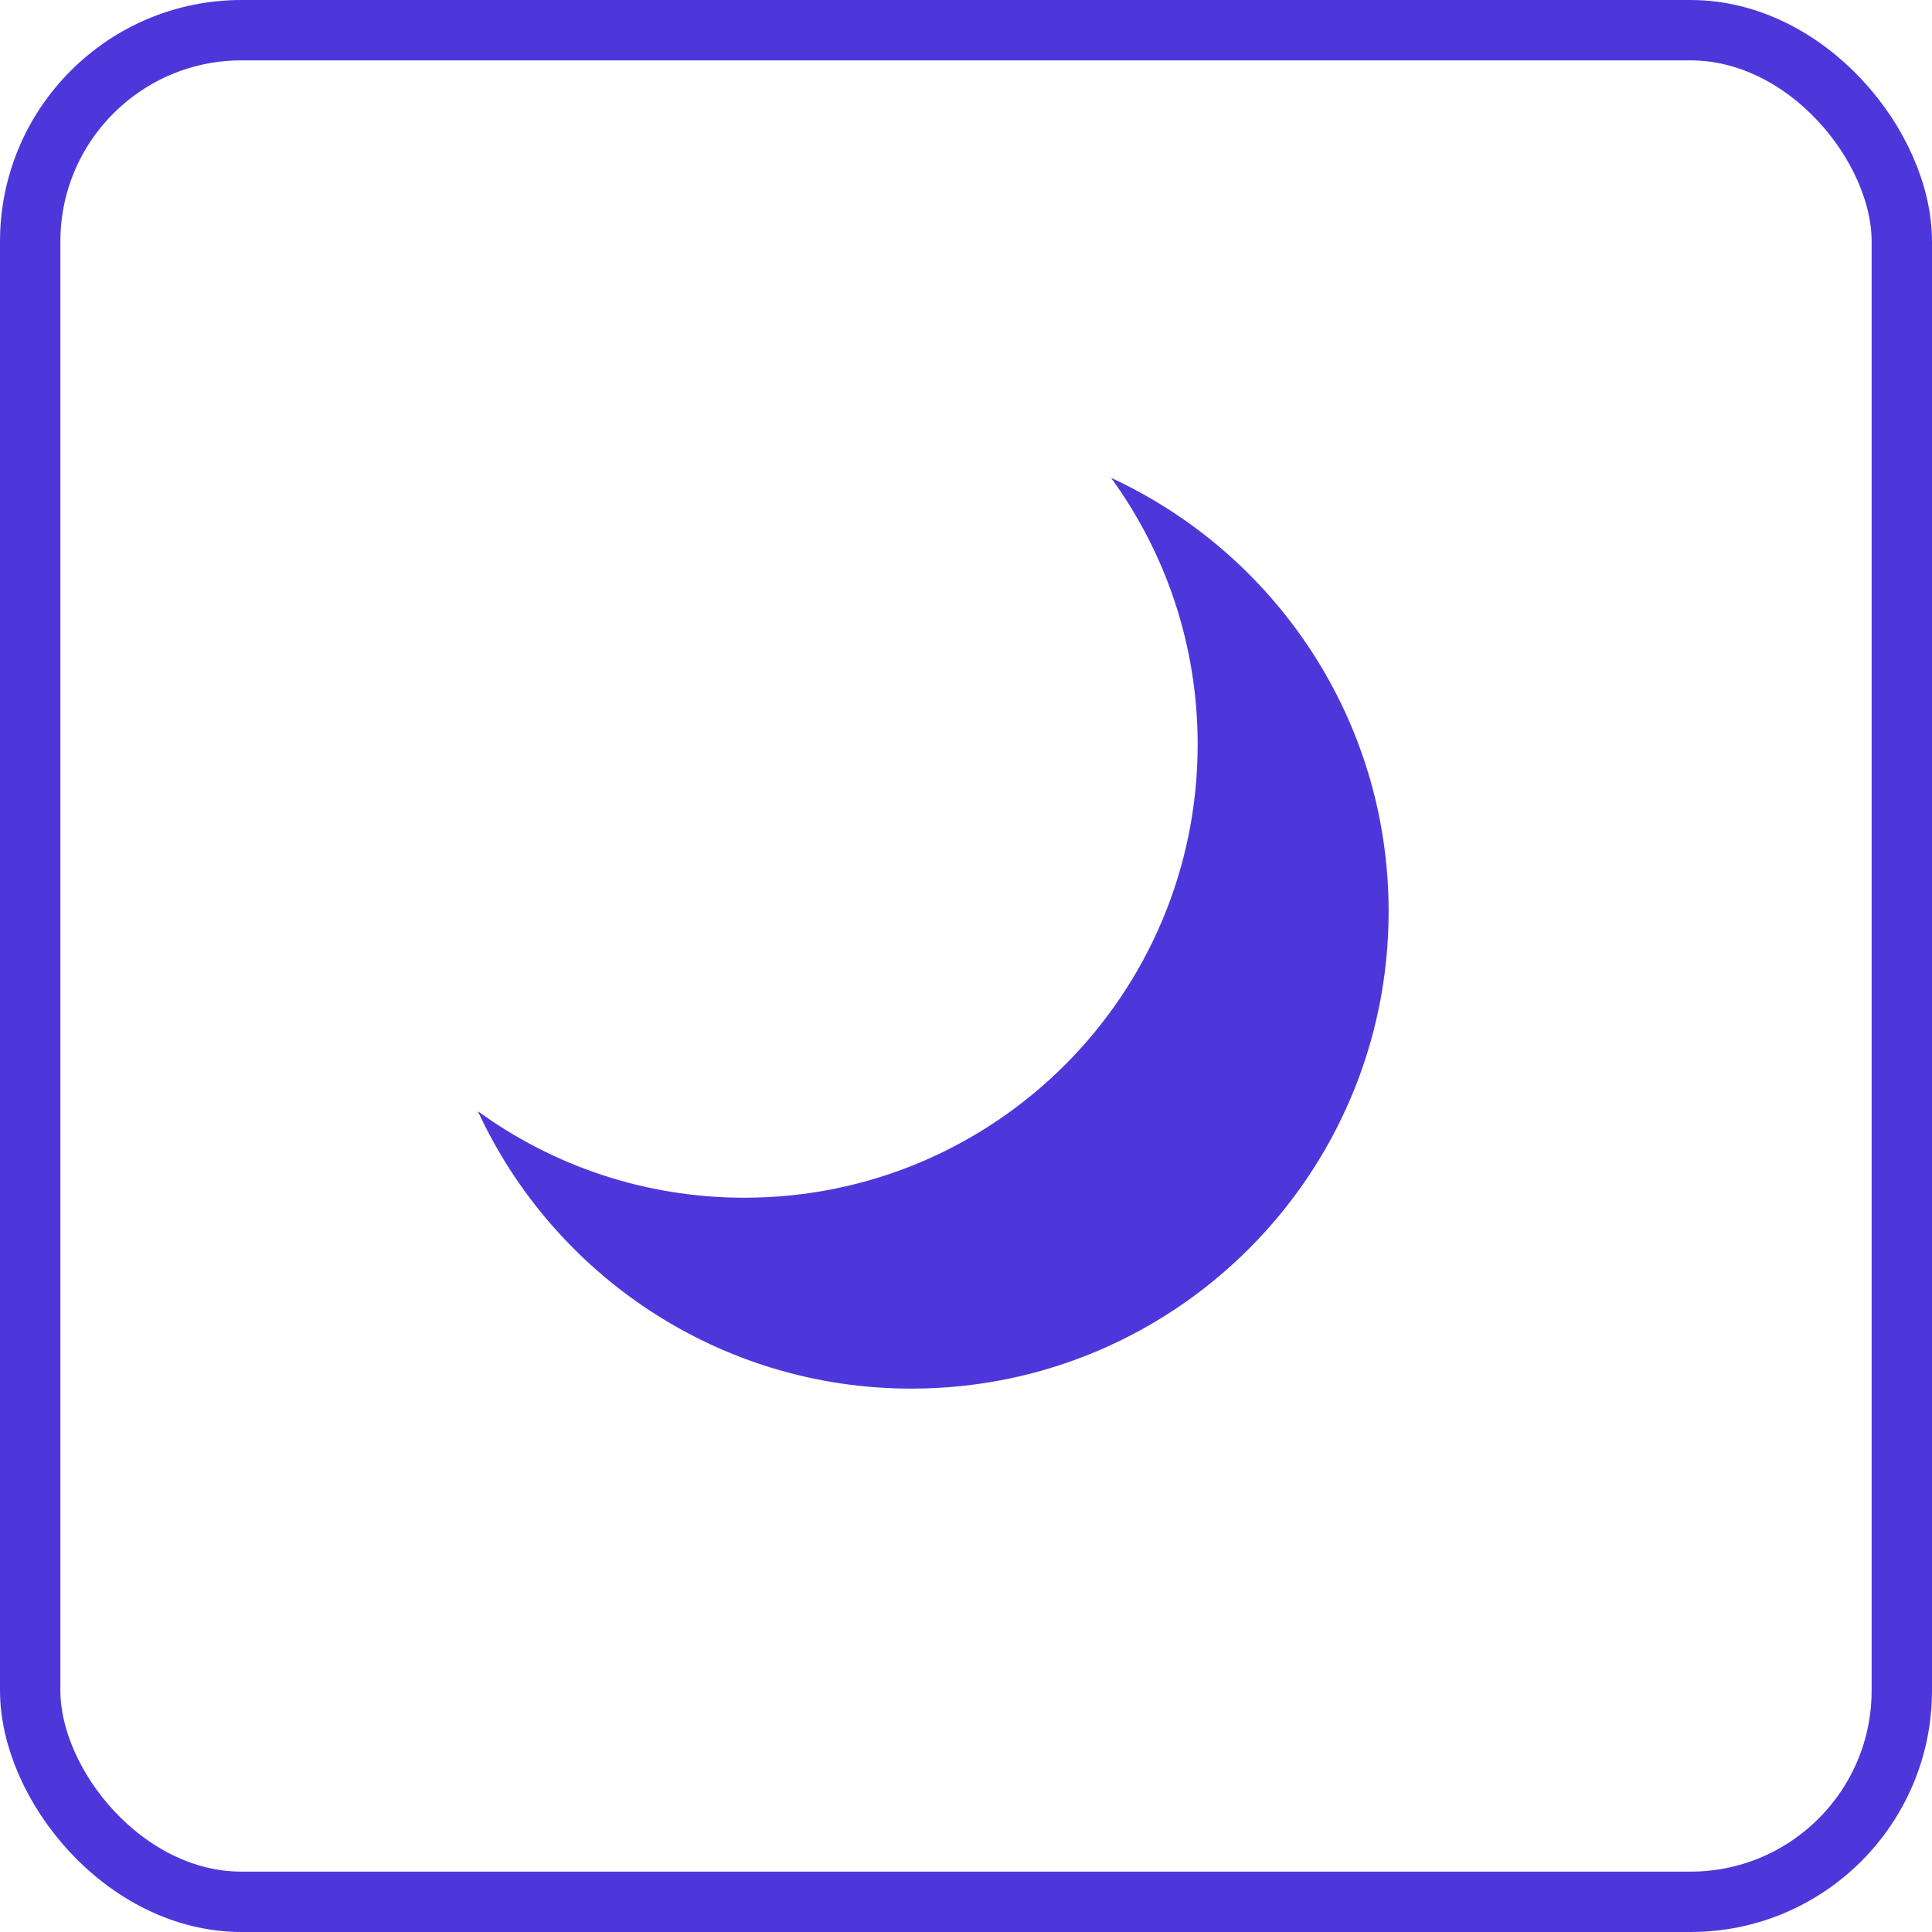 <svg width="32" height="32" viewBox="0 0 32 32" fill="none" xmlns="http://www.w3.org/2000/svg">
<rect x="0.5" y="0.5" width="31" height="31" rx="3.5" stroke="#4E37DA"/>
<path fill-rule="evenodd" clip-rule="evenodd" d="M12.329 19.838C16.476 19.838 19.837 16.477 19.837 12.33C19.837 10.68 19.305 9.154 18.403 7.915C21.116 9.167 23 11.912 23 15.096C23 19.461 19.461 23 15.095 23C11.912 23 9.167 21.117 7.915 18.405C9.154 19.306 10.679 19.838 12.329 19.838Z" fill="#4E37DA"/>
</svg>
